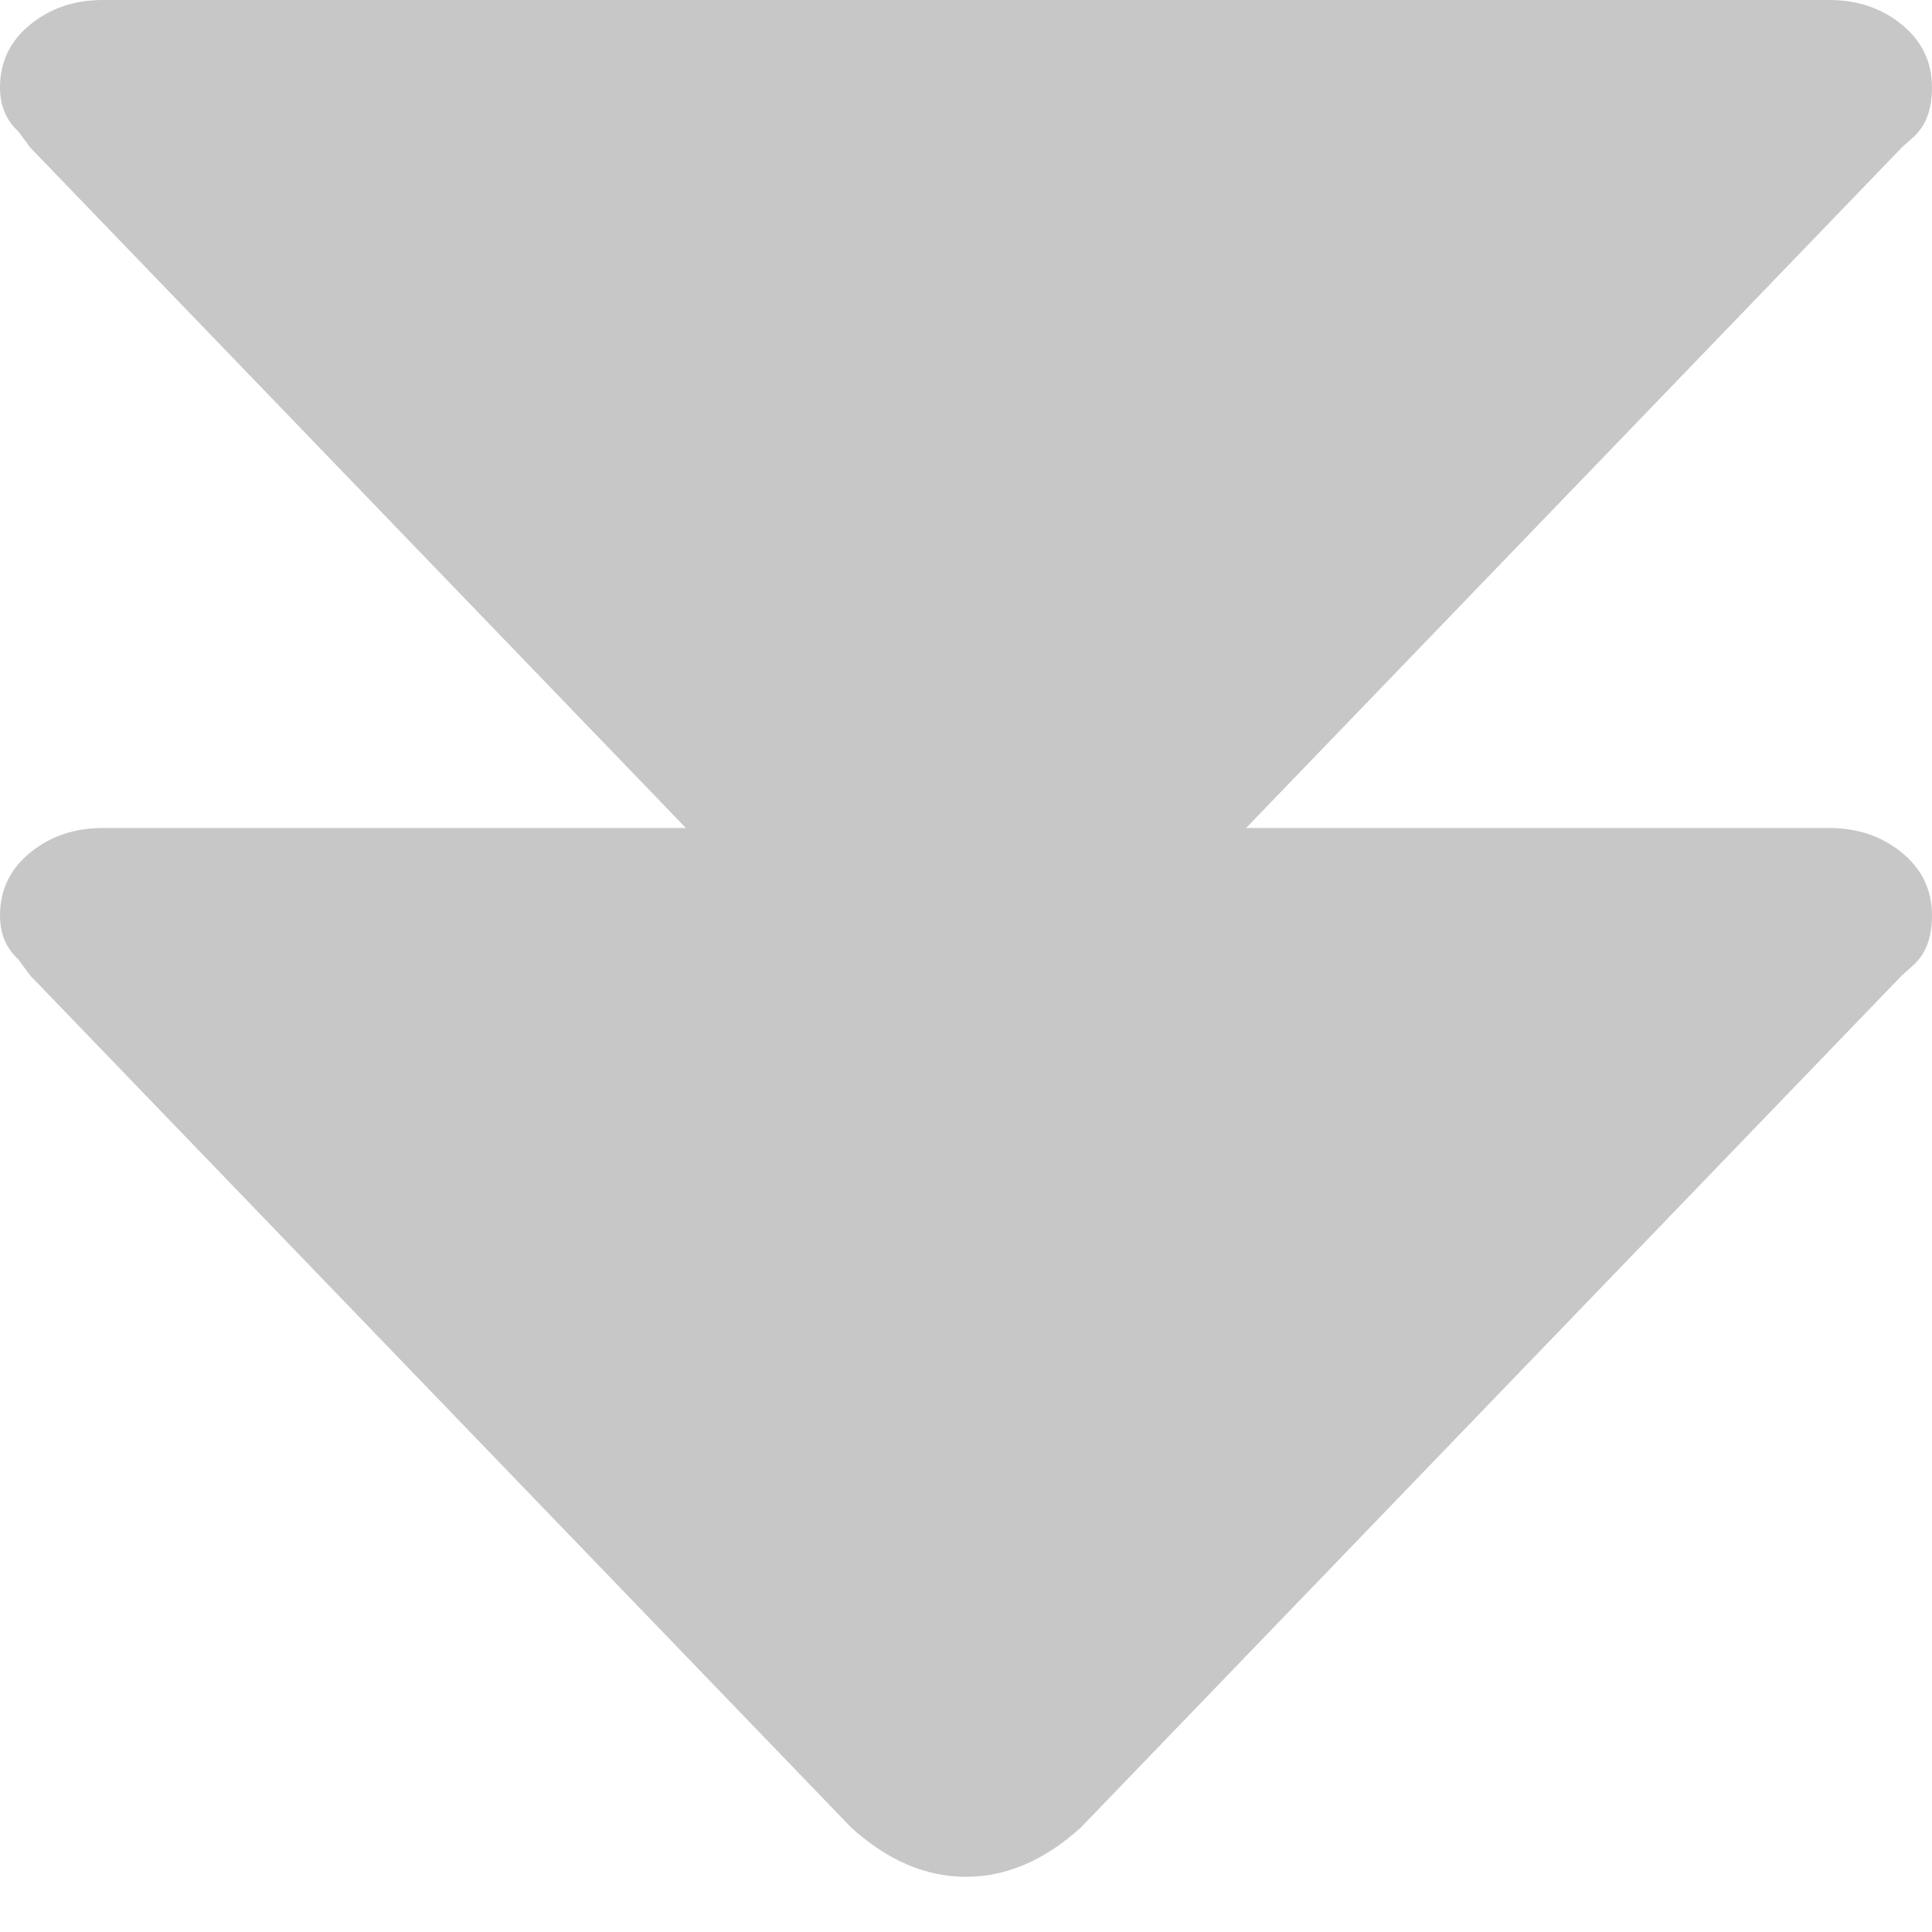 <?xml version="1.0" encoding="UTF-8"?>
<svg width="14px" height="14px" viewBox="0 0 14 14" version="1.1" xmlns="http://www.w3.org/2000/svg" xmlns:xlink="http://www.w3.org/1999/xlink">
    <!-- Generator: Sketch 52.6 (67491) - http://www.bohemiancoding.com/sketch -->
    <title>Group</title>
    <desc>Created with Sketch.</desc>
    <g id="Symbols" stroke="none" stroke-width="1" fill="none" fill-rule="evenodd">
        <g id="ツールボタン-ロールオーバー用" transform="translate(-162, -6)" fill="#C7C7C7">
            <g id="Group" transform="translate(162, 6)">
                <path d="M13.869,6.61 C13.956,6.69 14,6.808 14,6.967 C14,7.151 13.927,7.303 13.781,7.422 C13.635,7.541 13.46,7.6 13.256,7.6 L0.744,7.6 C0.54,7.6 0.365,7.541 0.219,7.422 C0.073,7.303 0,7.151 0,6.967 C0,6.835 0.044,6.729 0.131,6.65 L0.219,6.531 L6.169,0.356 C6.431,0.119 6.708,1.33226763e-14 7,1.33226763e-14 C7.292,1.33226763e-14 7.569,0.119 7.831,0.356 L13.781,6.531 L13.869,6.61 Z" id="Fill-1" transform="translate(7, 3.8) scale(1, -1) translate(-7, -3.8) "></path>
                <path d="M13.869,12.61 C13.956,12.69 14,12.808 14,12.967 C14,13.151 13.927,13.303 13.781,13.422 C13.635,13.541 13.46,13.6 13.256,13.6 L0.744,13.6 C0.54,13.6 0.365,13.541 0.219,13.422 C0.073,13.303 0,13.151 0,12.967 C0,12.835 0.044,12.729 0.131,12.65 L0.219,12.531 L6.169,6.356 C6.431,6.119 6.708,6 7,6 C7.292,6 7.569,6.119 7.831,6.356 L13.781,12.531 L13.869,12.61 Z" id="Fill-1-Copy" transform="translate(7, 9.8) scale(1, -1) translate(-7, -9.8) "></path>
            </g>
        </g>
    </g>
</svg>